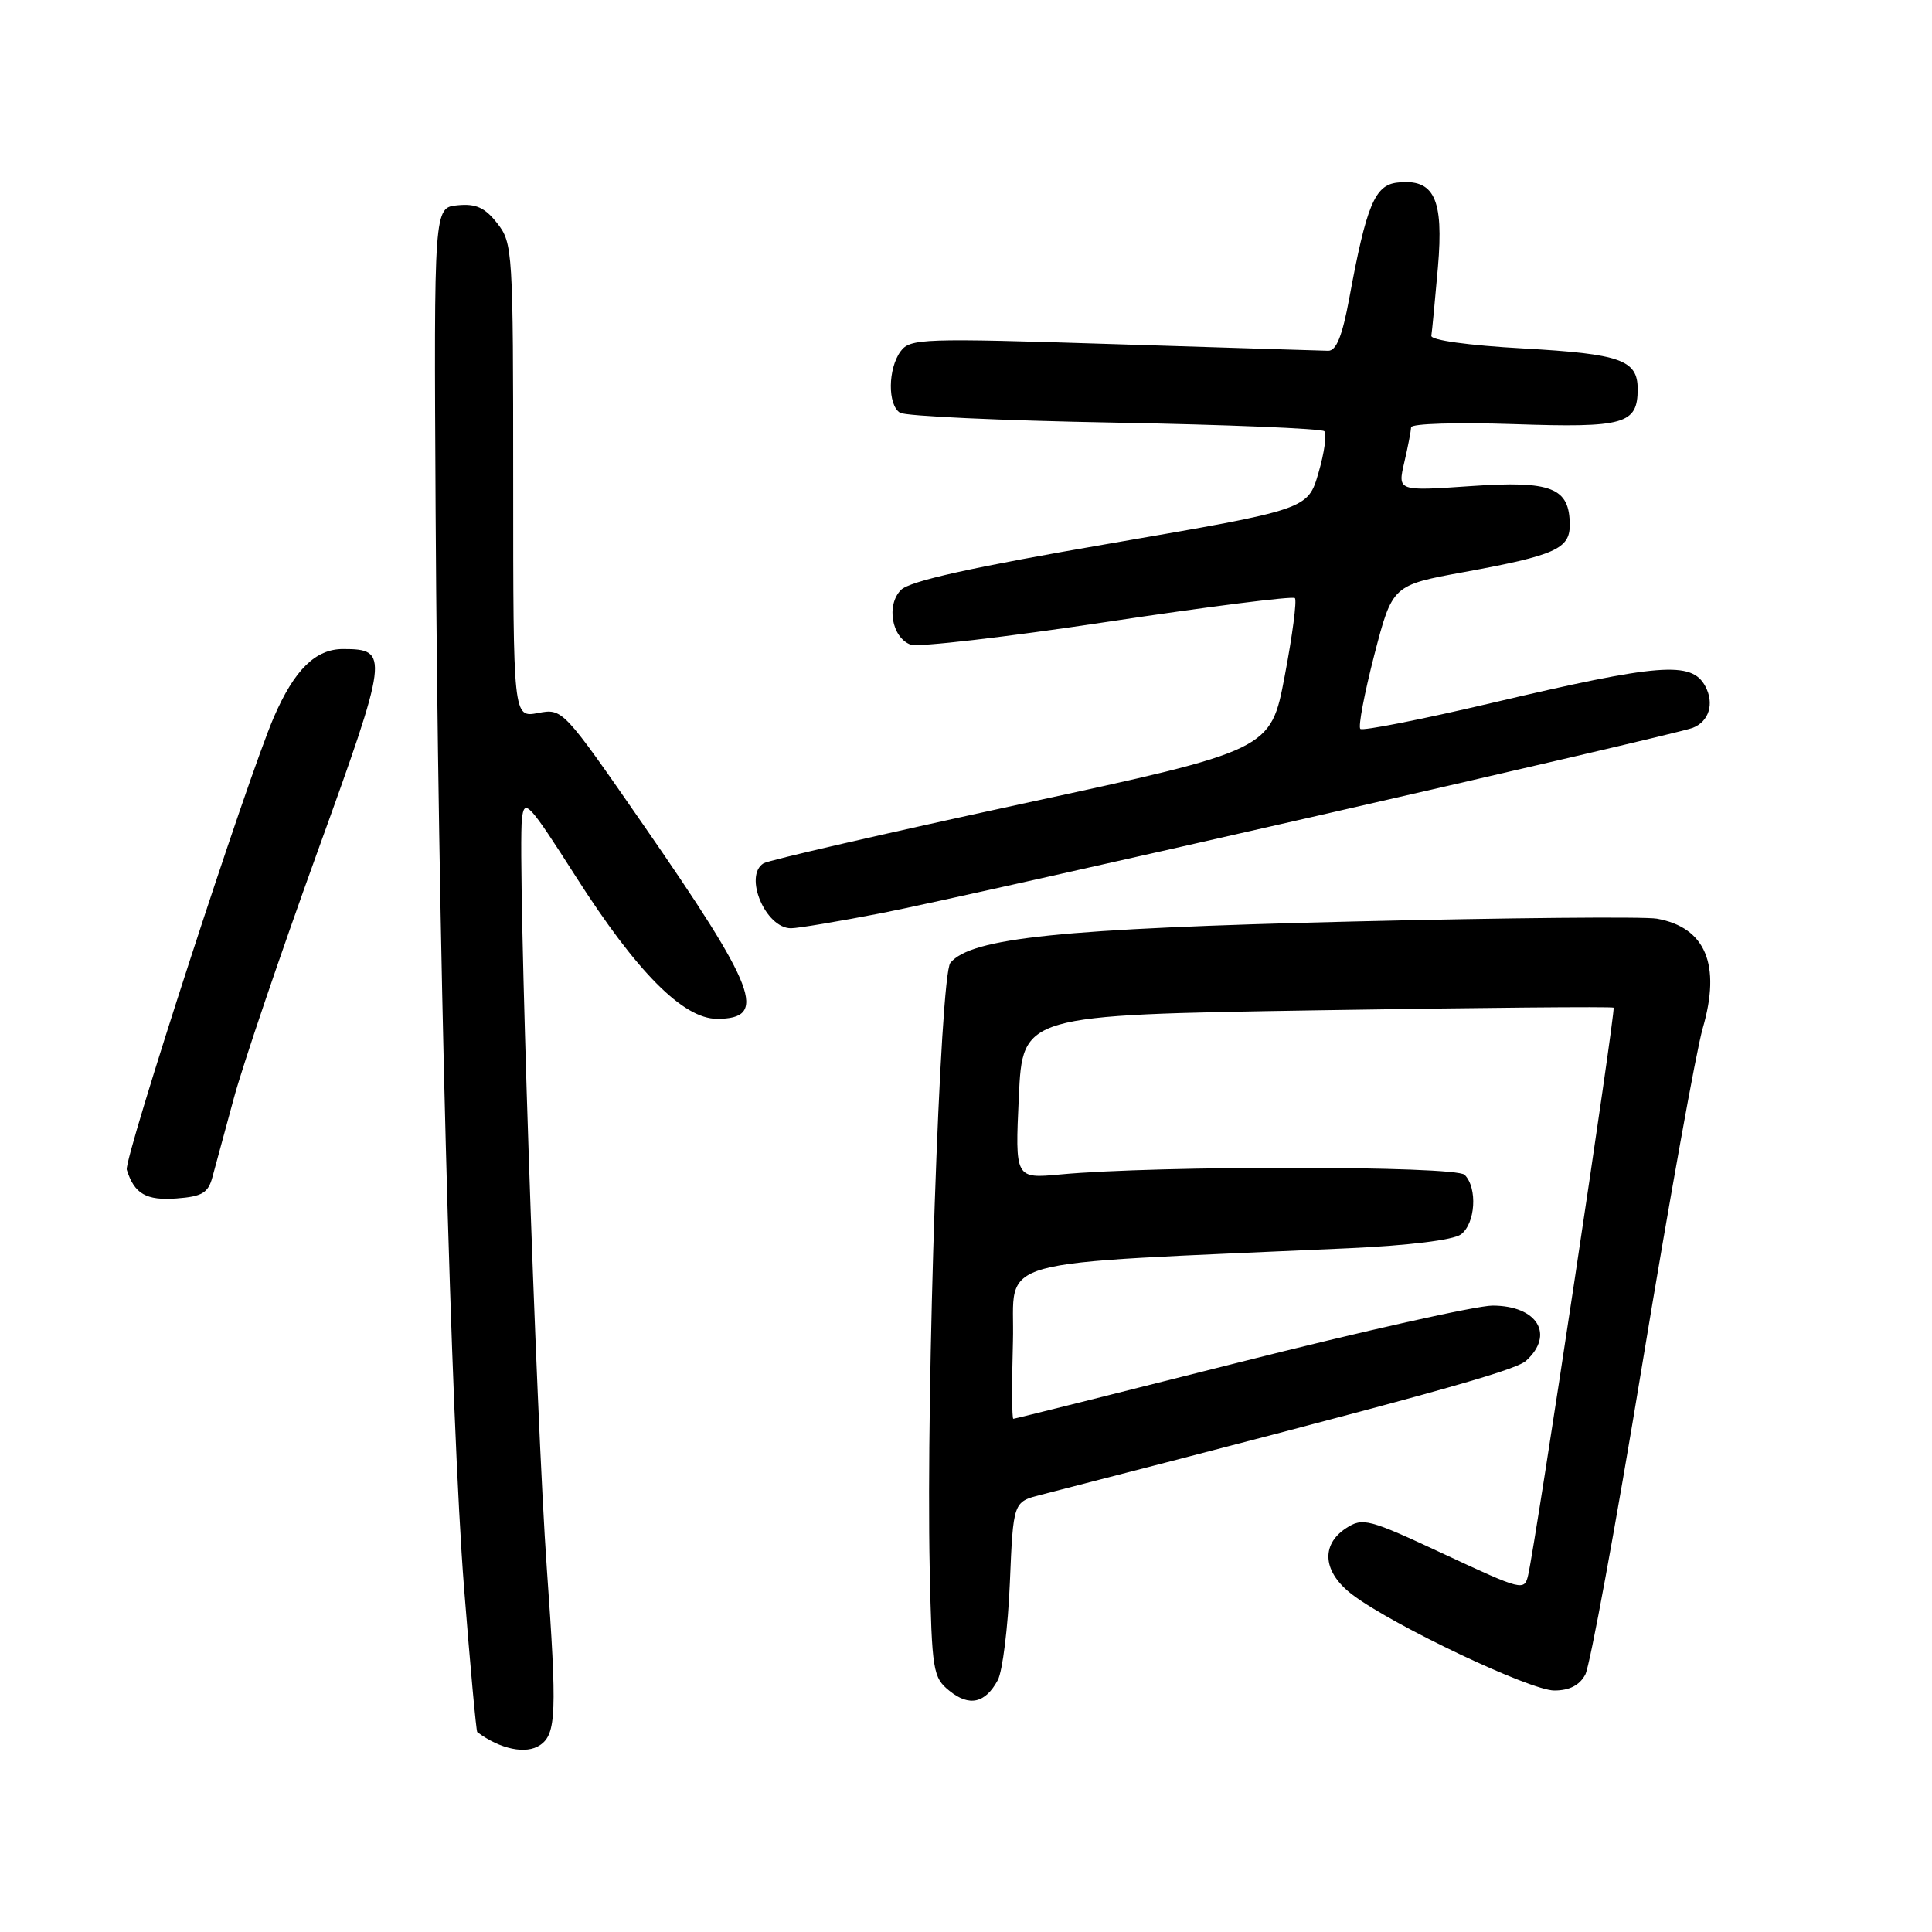 <?xml version="1.0" encoding="UTF-8" standalone="no"?>
<!DOCTYPE svg PUBLIC "-//W3C//DTD SVG 1.1//EN" "http://www.w3.org/Graphics/SVG/1.1/DTD/svg11.dtd" >
<svg xmlns="http://www.w3.org/2000/svg" xmlns:xlink="http://www.w3.org/1999/xlink" version="1.1" viewBox="0 0 256 256">
 <g >
 <path fill="currentColor"
d=" M 71.57 231.23 C 73.71 229.77 73.82 226.93 72.46 207.88 C 71.02 187.74 68.56 113.75 69.16 108.50 C 69.47 105.73 70.03 106.33 76.32 116.18 C 84.36 128.79 90.53 135.00 95.01 135.00 C 101.81 135.00 100.32 131.06 85.20 109.23 C 74.58 93.89 74.55 93.86 71.28 94.48 C 68.00 95.09 68.00 95.09 68.00 63.68 C 68.00 33.21 67.94 32.19 65.88 29.58 C 64.25 27.50 63.06 26.96 60.63 27.20 C 57.50 27.50 57.50 27.50 57.72 67.50 C 58.04 123.69 59.74 188.11 61.49 210.41 C 62.31 220.81 63.10 229.41 63.24 229.51 C 66.28 231.79 69.72 232.50 71.57 231.23 Z  M 132.21 222.63 C 132.84 221.46 133.56 215.66 133.81 209.75 C 134.26 199.01 134.26 199.01 137.88 198.08 C 188.61 185.01 200.71 181.66 202.21 180.31 C 206.04 176.84 203.70 173.00 197.76 173.00 C 195.65 173.00 180.58 176.38 164.27 180.50 C 147.96 184.62 134.46 188.00 134.27 188.00 C 134.08 188.00 134.06 183.39 134.22 177.75 C 134.53 166.35 129.95 167.62 178.69 165.40 C 186.62 165.04 192.56 164.31 193.57 163.57 C 195.50 162.16 195.81 157.41 194.07 155.67 C 192.86 154.46 153.27 154.42 140.50 155.62 C 134.50 156.18 134.50 156.18 135.00 145.34 C 135.50 134.50 135.50 134.50 174.50 133.87 C 195.95 133.52 213.64 133.36 213.81 133.52 C 214.12 133.79 203.50 204.33 202.49 208.70 C 202.00 210.84 201.72 210.77 191.35 205.93 C 181.31 201.24 180.58 201.05 178.35 202.50 C 174.94 204.74 175.30 208.38 179.25 211.34 C 184.67 215.42 202.77 224.00 205.95 224.00 C 207.96 224.00 209.30 223.31 210.06 221.89 C 210.68 220.74 214.09 202.18 217.63 180.66 C 221.18 159.14 224.77 139.16 225.62 136.25 C 228.07 127.82 226.00 122.89 219.55 121.73 C 217.92 121.44 199.70 121.61 179.05 122.11 C 140.59 123.04 128.68 124.27 125.93 127.58 C 124.56 129.24 122.69 184.06 123.19 207.84 C 123.48 221.41 123.62 222.28 125.80 224.04 C 128.43 226.17 130.55 225.70 132.21 222.63 Z  M 28.14 156.00 C 28.52 154.62 29.80 149.90 30.99 145.50 C 32.18 141.10 37.14 126.49 42.01 113.03 C 51.52 86.76 51.62 86.00 45.45 86.00 C 41.81 86.00 39.01 88.75 36.30 95.00 C 32.79 103.10 16.37 153.62 16.80 155.00 C 17.80 158.19 19.37 159.10 23.39 158.80 C 26.76 158.55 27.58 158.07 28.14 156.00 Z  M 116.83 120.99 C 128.19 118.78 221.78 97.41 224.28 96.45 C 226.46 95.61 227.19 93.22 225.96 90.93 C 224.16 87.57 219.92 87.90 197.64 93.15 C 188.37 95.33 180.54 96.88 180.25 96.58 C 179.95 96.28 180.79 91.88 182.10 86.79 C 184.50 77.54 184.50 77.54 194.00 75.80 C 206.01 73.60 208.00 72.72 208.00 69.59 C 208.00 64.61 205.62 63.67 194.90 64.41 C 185.19 65.08 185.19 65.08 186.07 61.29 C 186.56 59.21 186.96 57.10 186.98 56.62 C 186.99 56.13 193.09 55.95 200.60 56.20 C 215.28 56.70 217.00 56.21 217.00 51.55 C 217.00 47.69 214.75 46.90 201.81 46.17 C 194.59 45.77 189.57 45.08 189.66 44.49 C 189.75 43.95 190.14 39.87 190.53 35.43 C 191.32 26.29 190.04 23.63 185.12 24.20 C 182.17 24.54 181.05 27.23 178.79 39.50 C 177.87 44.50 177.07 46.49 176.00 46.48 C 175.18 46.46 162.39 46.07 147.58 45.60 C 122.15 44.79 120.59 44.85 119.33 46.56 C 117.65 48.86 117.60 53.63 119.25 54.69 C 119.94 55.14 132.73 55.73 147.67 56.00 C 162.61 56.27 175.13 56.79 175.48 57.14 C 175.83 57.50 175.49 59.97 174.71 62.64 C 173.30 67.50 173.30 67.50 147.17 72.00 C 128.68 75.18 120.55 76.99 119.38 78.17 C 117.41 80.17 118.16 84.47 120.66 85.42 C 121.59 85.78 133.30 84.42 146.70 82.40 C 160.10 80.38 171.30 78.96 171.58 79.25 C 171.86 79.53 171.26 84.18 170.23 89.58 C 168.37 99.39 168.37 99.39 135.37 106.52 C 117.22 110.45 101.83 113.99 101.18 114.39 C 98.50 116.04 101.43 123.00 104.81 123.00 C 105.74 123.00 111.15 122.09 116.83 120.99 Z "/>
</g>
</svg>